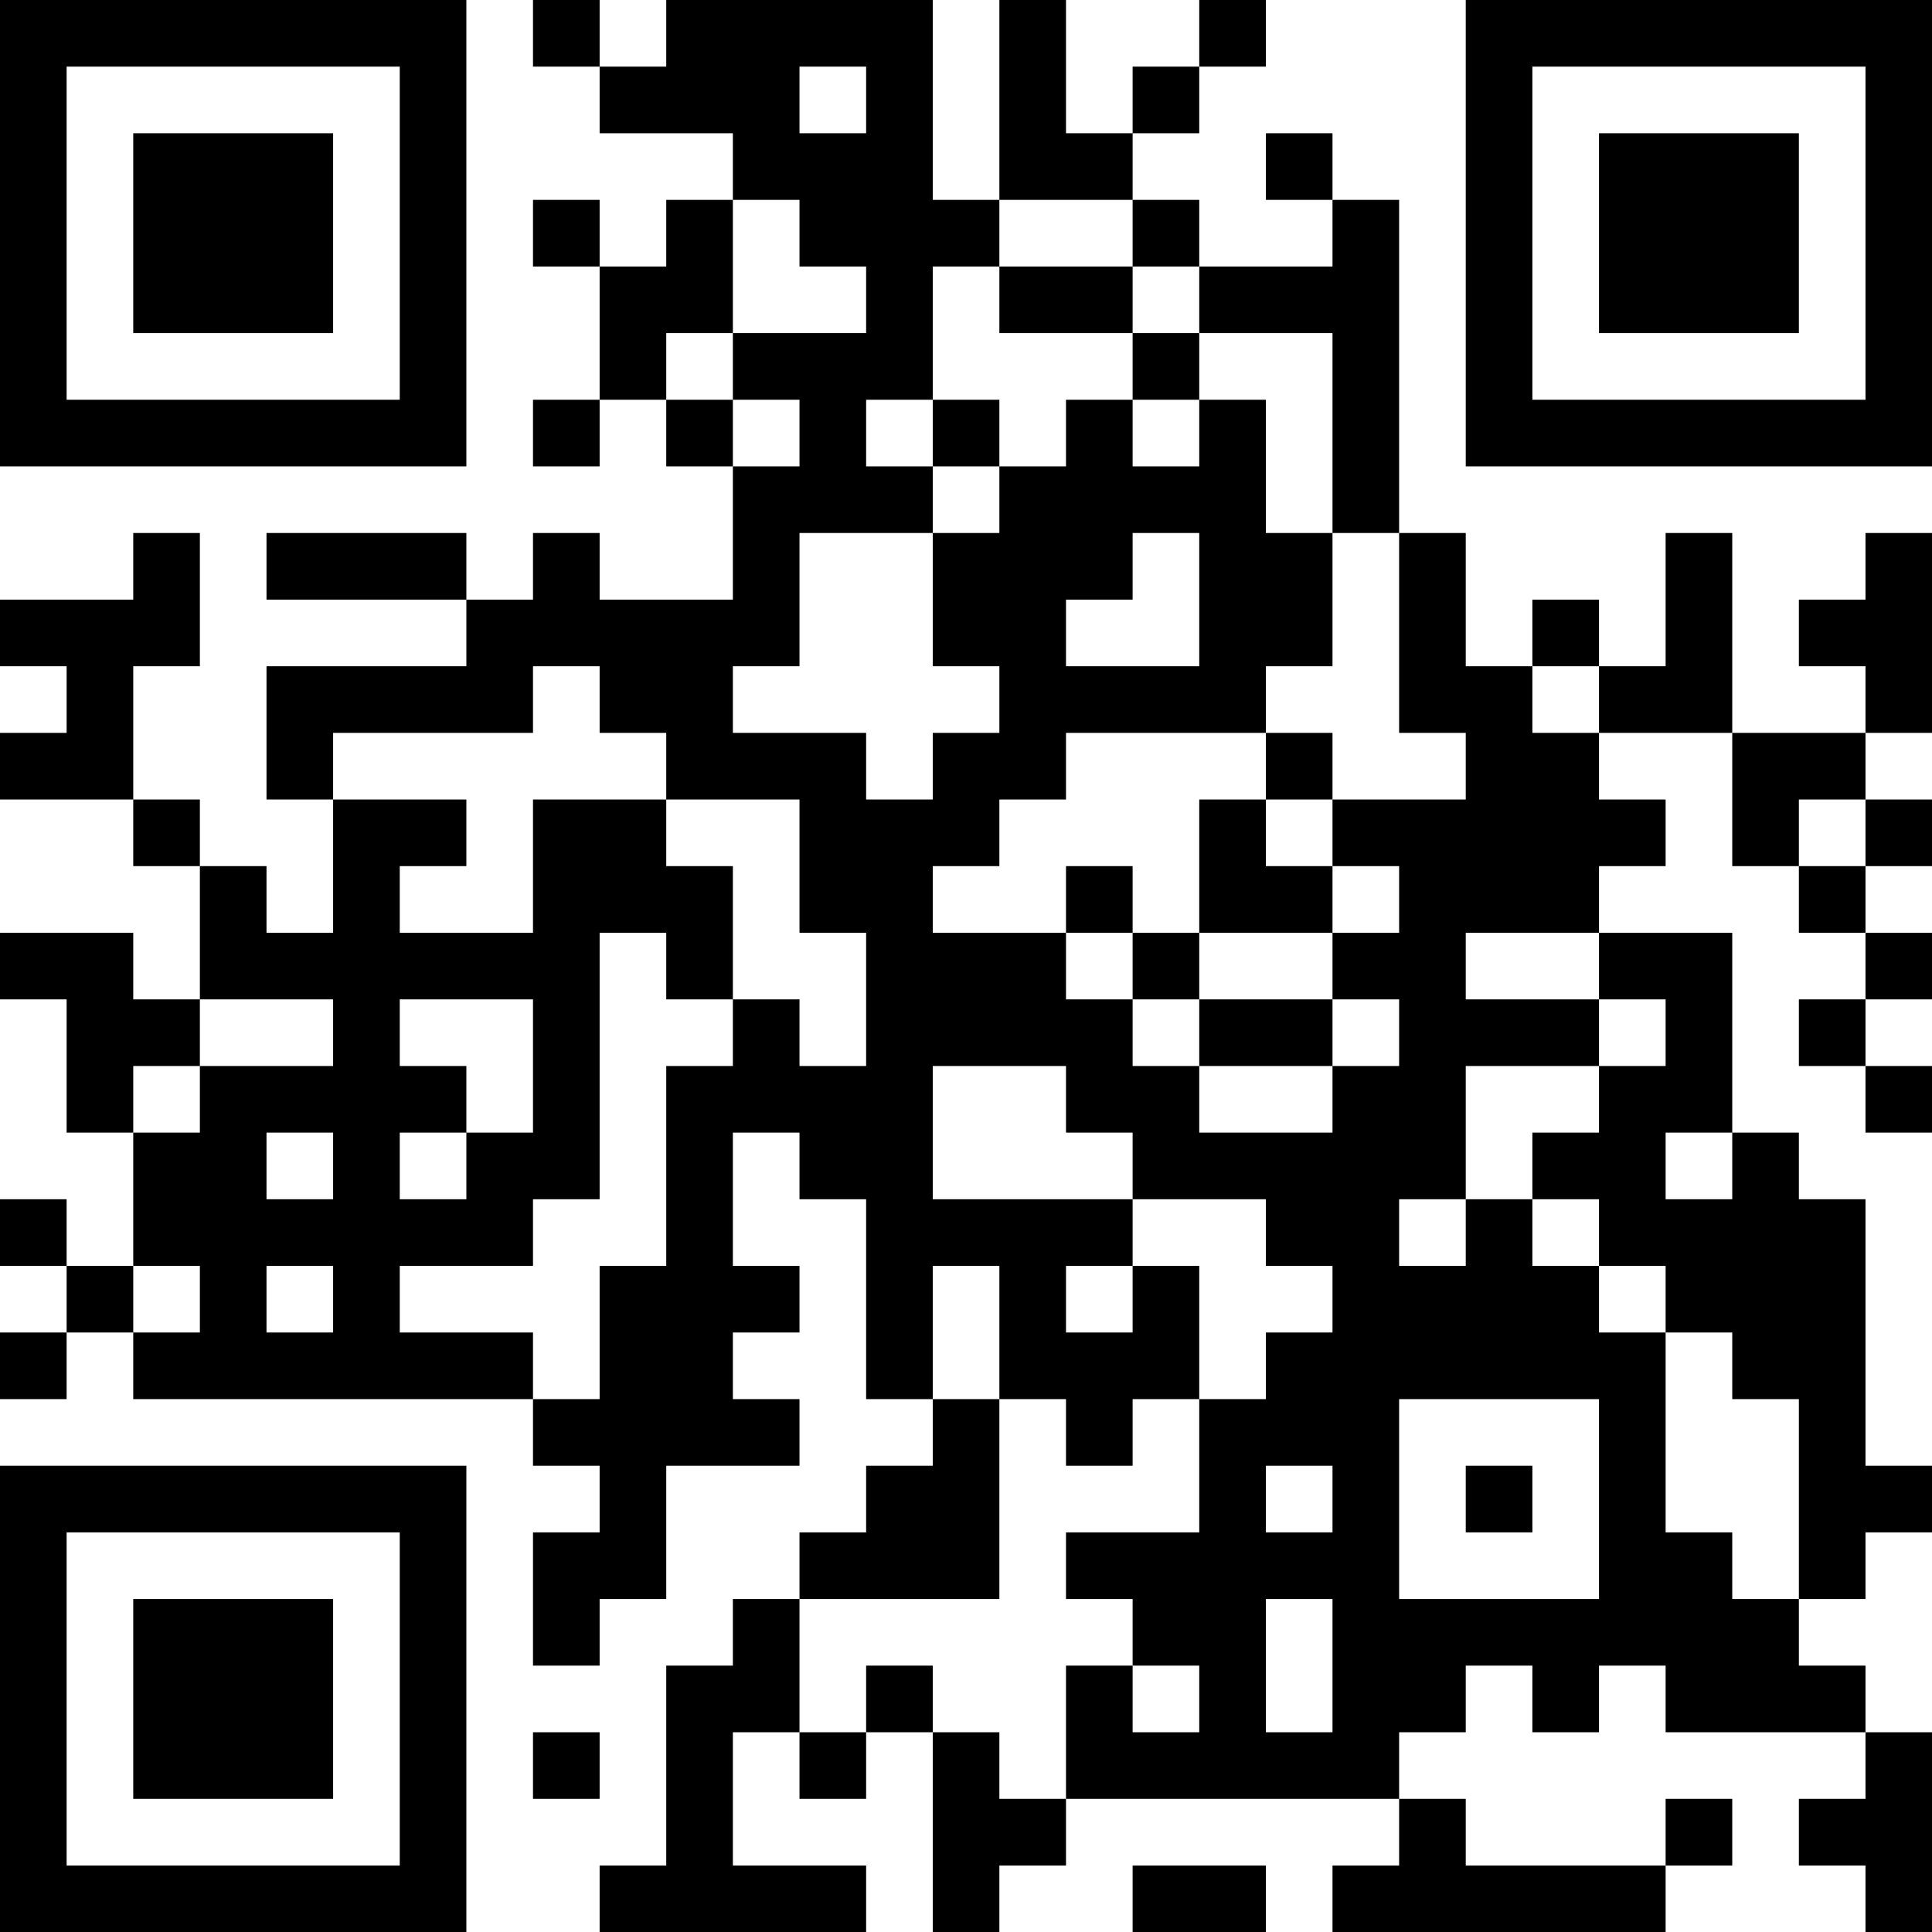 <?xml version="1.0" encoding="UTF-8"?>
<svg xmlns="http://www.w3.org/2000/svg" version="1.1" width="200" height="200" viewBox="0 0 200 200"><rect x="0" y="0" width="200" height="200" fill="#ffffff"/><g transform="scale(6.897)"><g transform="translate(0,0)"><path fill-rule="evenodd" d="M8 0L8 1L9 1L9 2L11 2L11 3L10 3L10 4L9 4L9 3L8 3L8 4L9 4L9 6L8 6L8 7L9 7L9 6L10 6L10 7L11 7L11 9L9 9L9 8L8 8L8 9L7 9L7 8L4 8L4 9L7 9L7 10L4 10L4 12L5 12L5 14L4 14L4 13L3 13L3 12L2 12L2 10L3 10L3 8L2 8L2 9L0 9L0 10L1 10L1 11L0 11L0 12L2 12L2 13L3 13L3 15L2 15L2 14L0 14L0 15L1 15L1 17L2 17L2 19L1 19L1 18L0 18L0 19L1 19L1 20L0 20L0 21L1 21L1 20L2 20L2 21L8 21L8 22L9 22L9 23L8 23L8 25L9 25L9 24L10 24L10 22L12 22L12 21L11 21L11 20L12 20L12 19L11 19L11 17L12 17L12 18L13 18L13 21L14 21L14 22L13 22L13 23L12 23L12 24L11 24L11 25L10 25L10 28L9 28L9 29L13 29L13 28L11 28L11 26L12 26L12 27L13 27L13 26L14 26L14 29L15 29L15 28L16 28L16 27L21 27L21 28L20 28L20 29L25 29L25 28L26 28L26 27L25 27L25 28L22 28L22 27L21 27L21 26L22 26L22 25L23 25L23 26L24 26L24 25L25 25L25 26L28 26L28 27L27 27L27 28L28 28L28 29L29 29L29 26L28 26L28 25L27 25L27 24L28 24L28 23L29 23L29 22L28 22L28 18L27 18L27 17L26 17L26 14L24 14L24 13L25 13L25 12L24 12L24 11L26 11L26 13L27 13L27 14L28 14L28 15L27 15L27 16L28 16L28 17L29 17L29 16L28 16L28 15L29 15L29 14L28 14L28 13L29 13L29 12L28 12L28 11L29 11L29 8L28 8L28 9L27 9L27 10L28 10L28 11L26 11L26 8L25 8L25 10L24 10L24 9L23 9L23 10L22 10L22 8L21 8L21 3L20 3L20 2L19 2L19 3L20 3L20 4L18 4L18 3L17 3L17 2L18 2L18 1L19 1L19 0L18 0L18 1L17 1L17 2L16 2L16 0L15 0L15 3L14 3L14 0L10 0L10 1L9 1L9 0ZM12 1L12 2L13 2L13 1ZM11 3L11 5L10 5L10 6L11 6L11 7L12 7L12 6L11 6L11 5L13 5L13 4L12 4L12 3ZM15 3L15 4L14 4L14 6L13 6L13 7L14 7L14 8L12 8L12 10L11 10L11 11L13 11L13 12L14 12L14 11L15 11L15 10L14 10L14 8L15 8L15 7L16 7L16 6L17 6L17 7L18 7L18 6L19 6L19 8L20 8L20 10L19 10L19 11L16 11L16 12L15 12L15 13L14 13L14 14L16 14L16 15L17 15L17 16L18 16L18 17L20 17L20 16L21 16L21 15L20 15L20 14L21 14L21 13L20 13L20 12L22 12L22 11L21 11L21 8L20 8L20 5L18 5L18 4L17 4L17 3ZM15 4L15 5L17 5L17 6L18 6L18 5L17 5L17 4ZM14 6L14 7L15 7L15 6ZM17 8L17 9L16 9L16 10L18 10L18 8ZM8 10L8 11L5 11L5 12L7 12L7 13L6 13L6 14L8 14L8 12L10 12L10 13L11 13L11 15L10 15L10 14L9 14L9 18L8 18L8 19L6 19L6 20L8 20L8 21L9 21L9 19L10 19L10 16L11 16L11 15L12 15L12 16L13 16L13 14L12 14L12 12L10 12L10 11L9 11L9 10ZM23 10L23 11L24 11L24 10ZM19 11L19 12L18 12L18 14L17 14L17 13L16 13L16 14L17 14L17 15L18 15L18 16L20 16L20 15L18 15L18 14L20 14L20 13L19 13L19 12L20 12L20 11ZM27 12L27 13L28 13L28 12ZM22 14L22 15L24 15L24 16L22 16L22 18L21 18L21 19L22 19L22 18L23 18L23 19L24 19L24 20L25 20L25 23L26 23L26 24L27 24L27 21L26 21L26 20L25 20L25 19L24 19L24 18L23 18L23 17L24 17L24 16L25 16L25 15L24 15L24 14ZM3 15L3 16L2 16L2 17L3 17L3 16L5 16L5 15ZM6 15L6 16L7 16L7 17L6 17L6 18L7 18L7 17L8 17L8 15ZM14 16L14 18L17 18L17 19L16 19L16 20L17 20L17 19L18 19L18 21L17 21L17 22L16 22L16 21L15 21L15 19L14 19L14 21L15 21L15 24L12 24L12 26L13 26L13 25L14 25L14 26L15 26L15 27L16 27L16 25L17 25L17 26L18 26L18 25L17 25L17 24L16 24L16 23L18 23L18 21L19 21L19 20L20 20L20 19L19 19L19 18L17 18L17 17L16 17L16 16ZM4 17L4 18L5 18L5 17ZM25 17L25 18L26 18L26 17ZM2 19L2 20L3 20L3 19ZM4 19L4 20L5 20L5 19ZM21 21L21 24L24 24L24 21ZM19 22L19 23L20 23L20 22ZM22 22L22 23L23 23L23 22ZM19 24L19 26L20 26L20 24ZM8 26L8 27L9 27L9 26ZM17 28L17 29L19 29L19 28ZM0 0L0 7L7 7L7 0ZM1 1L1 6L6 6L6 1ZM2 2L2 5L5 5L5 2ZM22 0L22 7L29 7L29 0ZM23 1L23 6L28 6L28 1ZM24 2L24 5L27 5L27 2ZM0 22L0 29L7 29L7 22ZM1 23L1 28L6 28L6 23ZM2 24L2 27L5 27L5 24Z" fill="#000000"/></g></g></svg>
